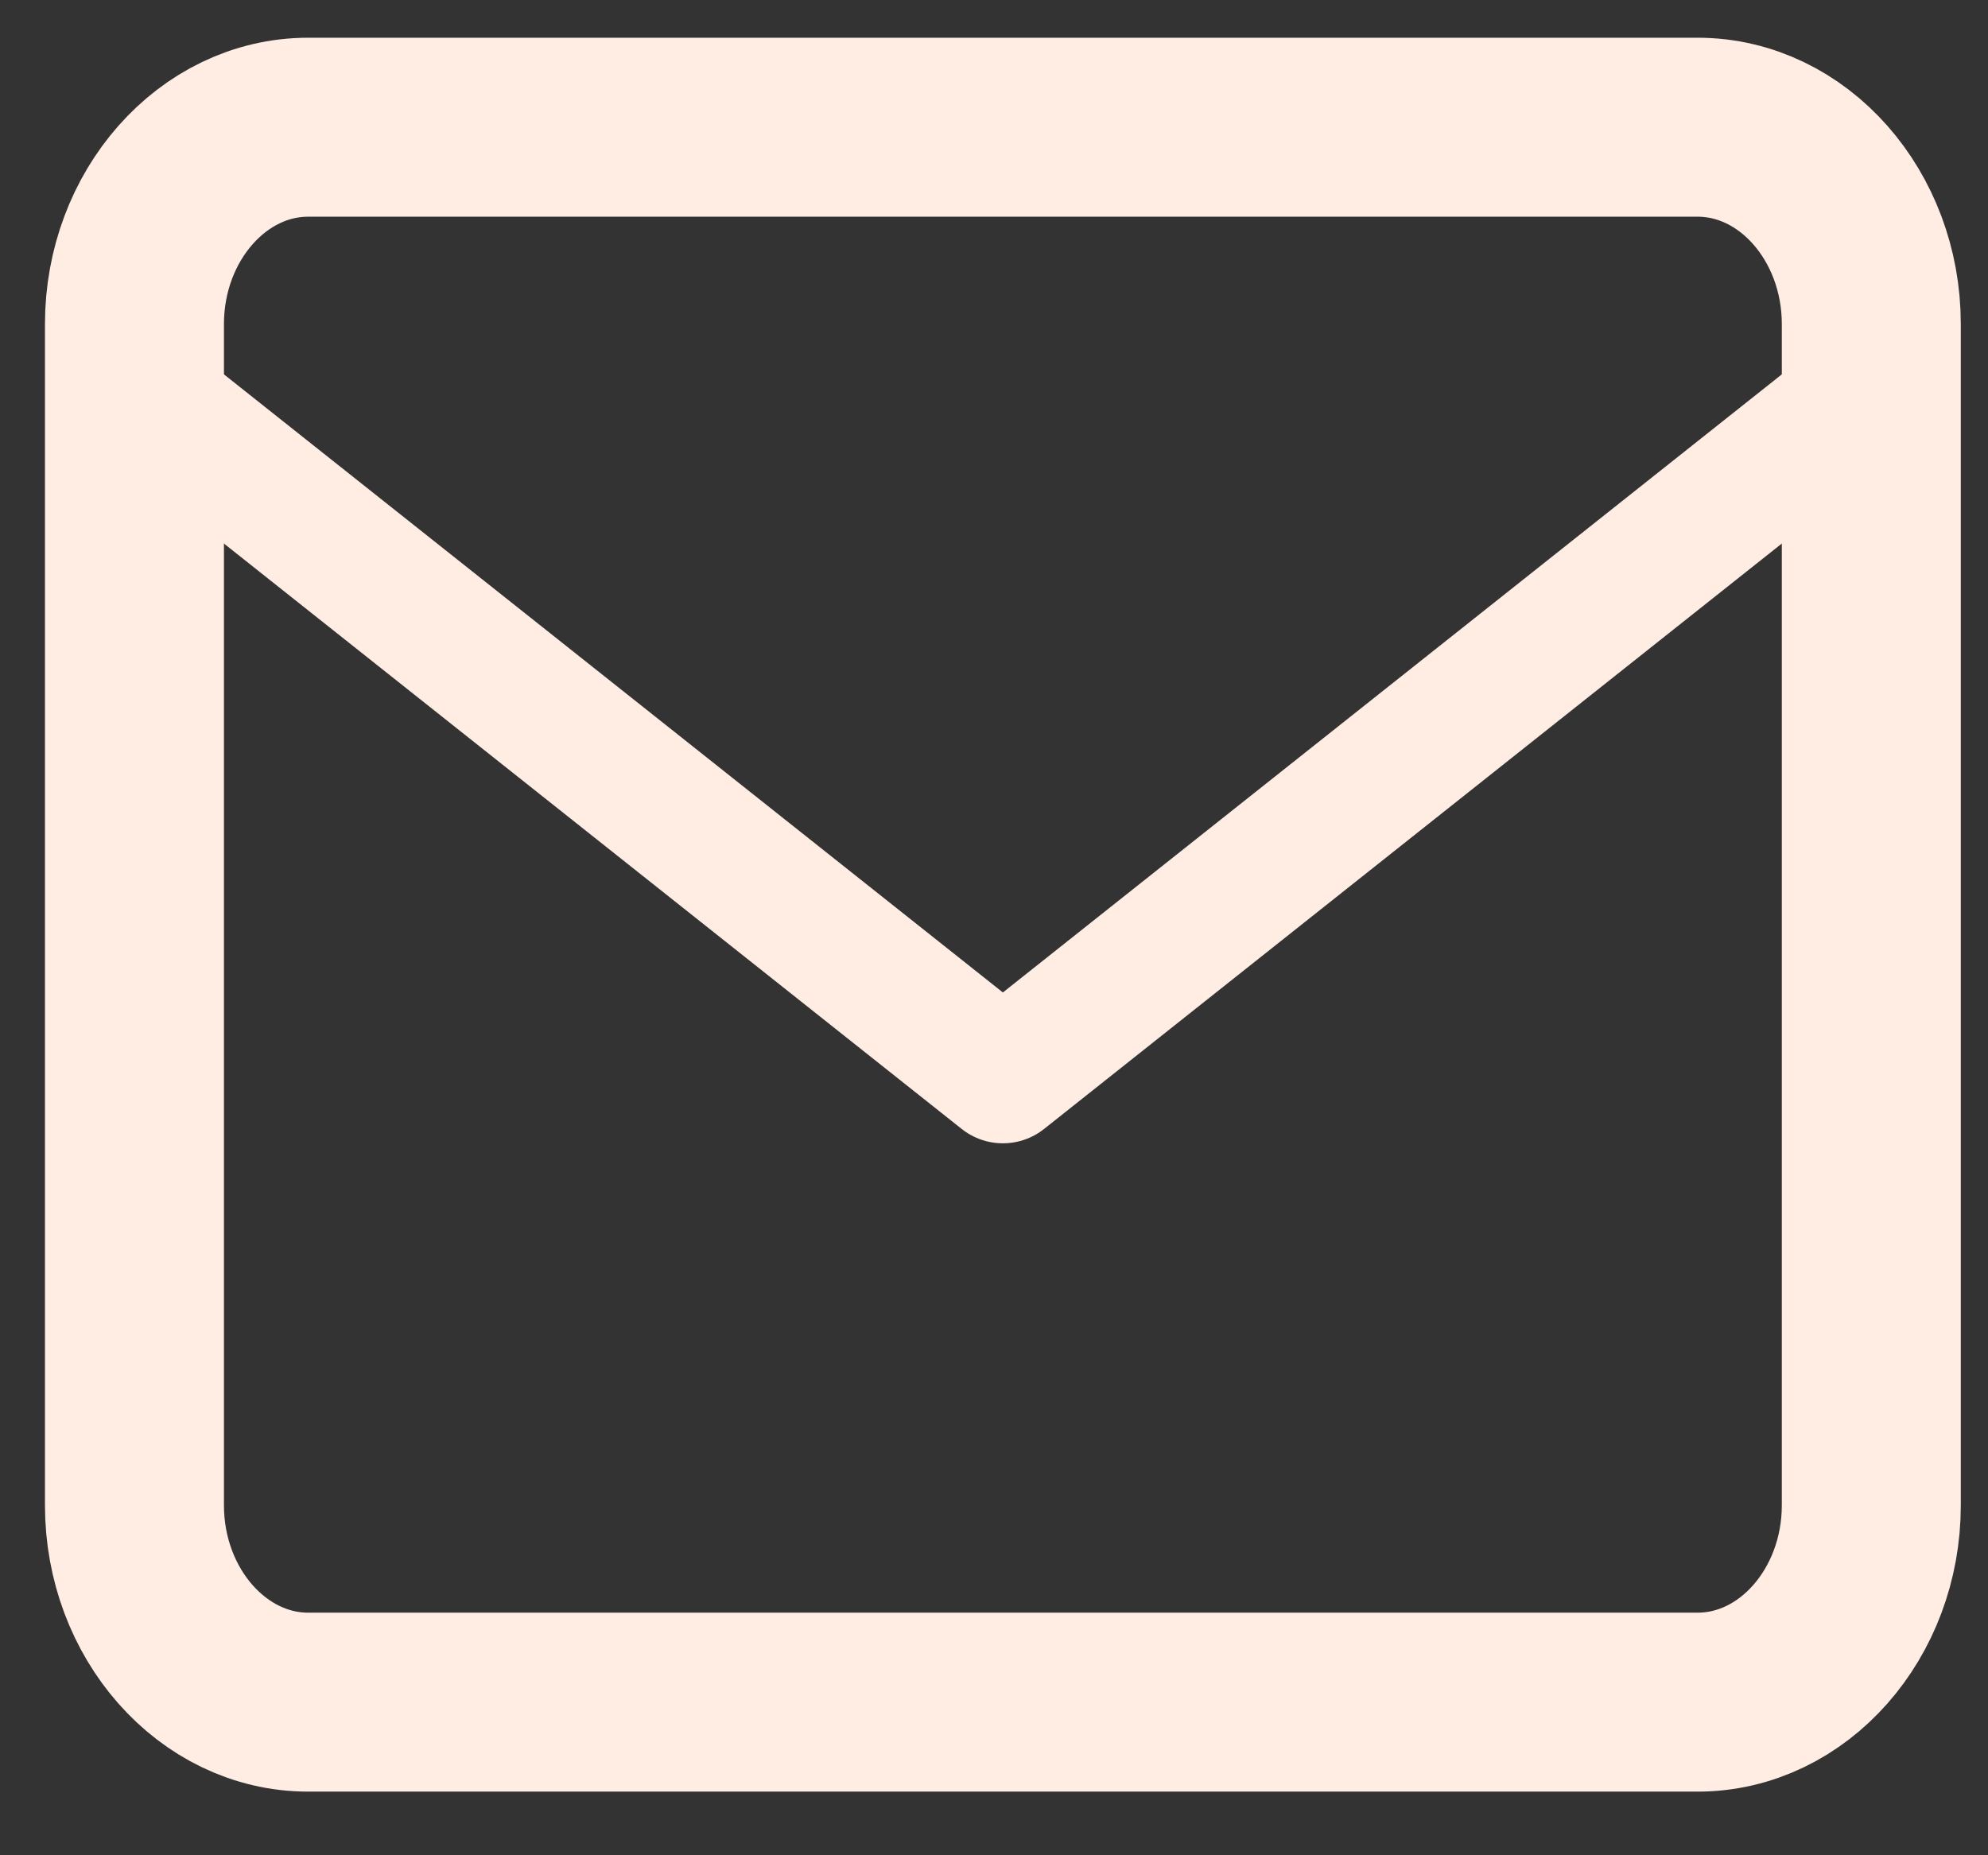 <svg width="30" height="28" viewBox="0 0 30 28" fill="none" xmlns="http://www.w3.org/2000/svg">
<rect x="0" y="0" width="30" height="28" fill="#333333" stroke="none"/>
<path d="M4.65 1.92H25.618C27.06 1.92 28.239 3.257 28.239 4.891V22.718C28.239 24.352 27.06 25.689 25.618 25.689H4.65C3.209 25.689 2.029 24.352 2.029 22.718V4.891C2.029 3.257 3.209 1.92 4.65 1.92Z" stroke="#FFEDE3" stroke-width="2.701" stroke-linecap="round" stroke-linejoin="round"/>
<path d="M28.239 5.855L15.134 16.255L2.029 5.855" stroke="#FFEDE3" stroke-width="2" stroke-linecap="round" stroke-linejoin="round"/>
</svg>
